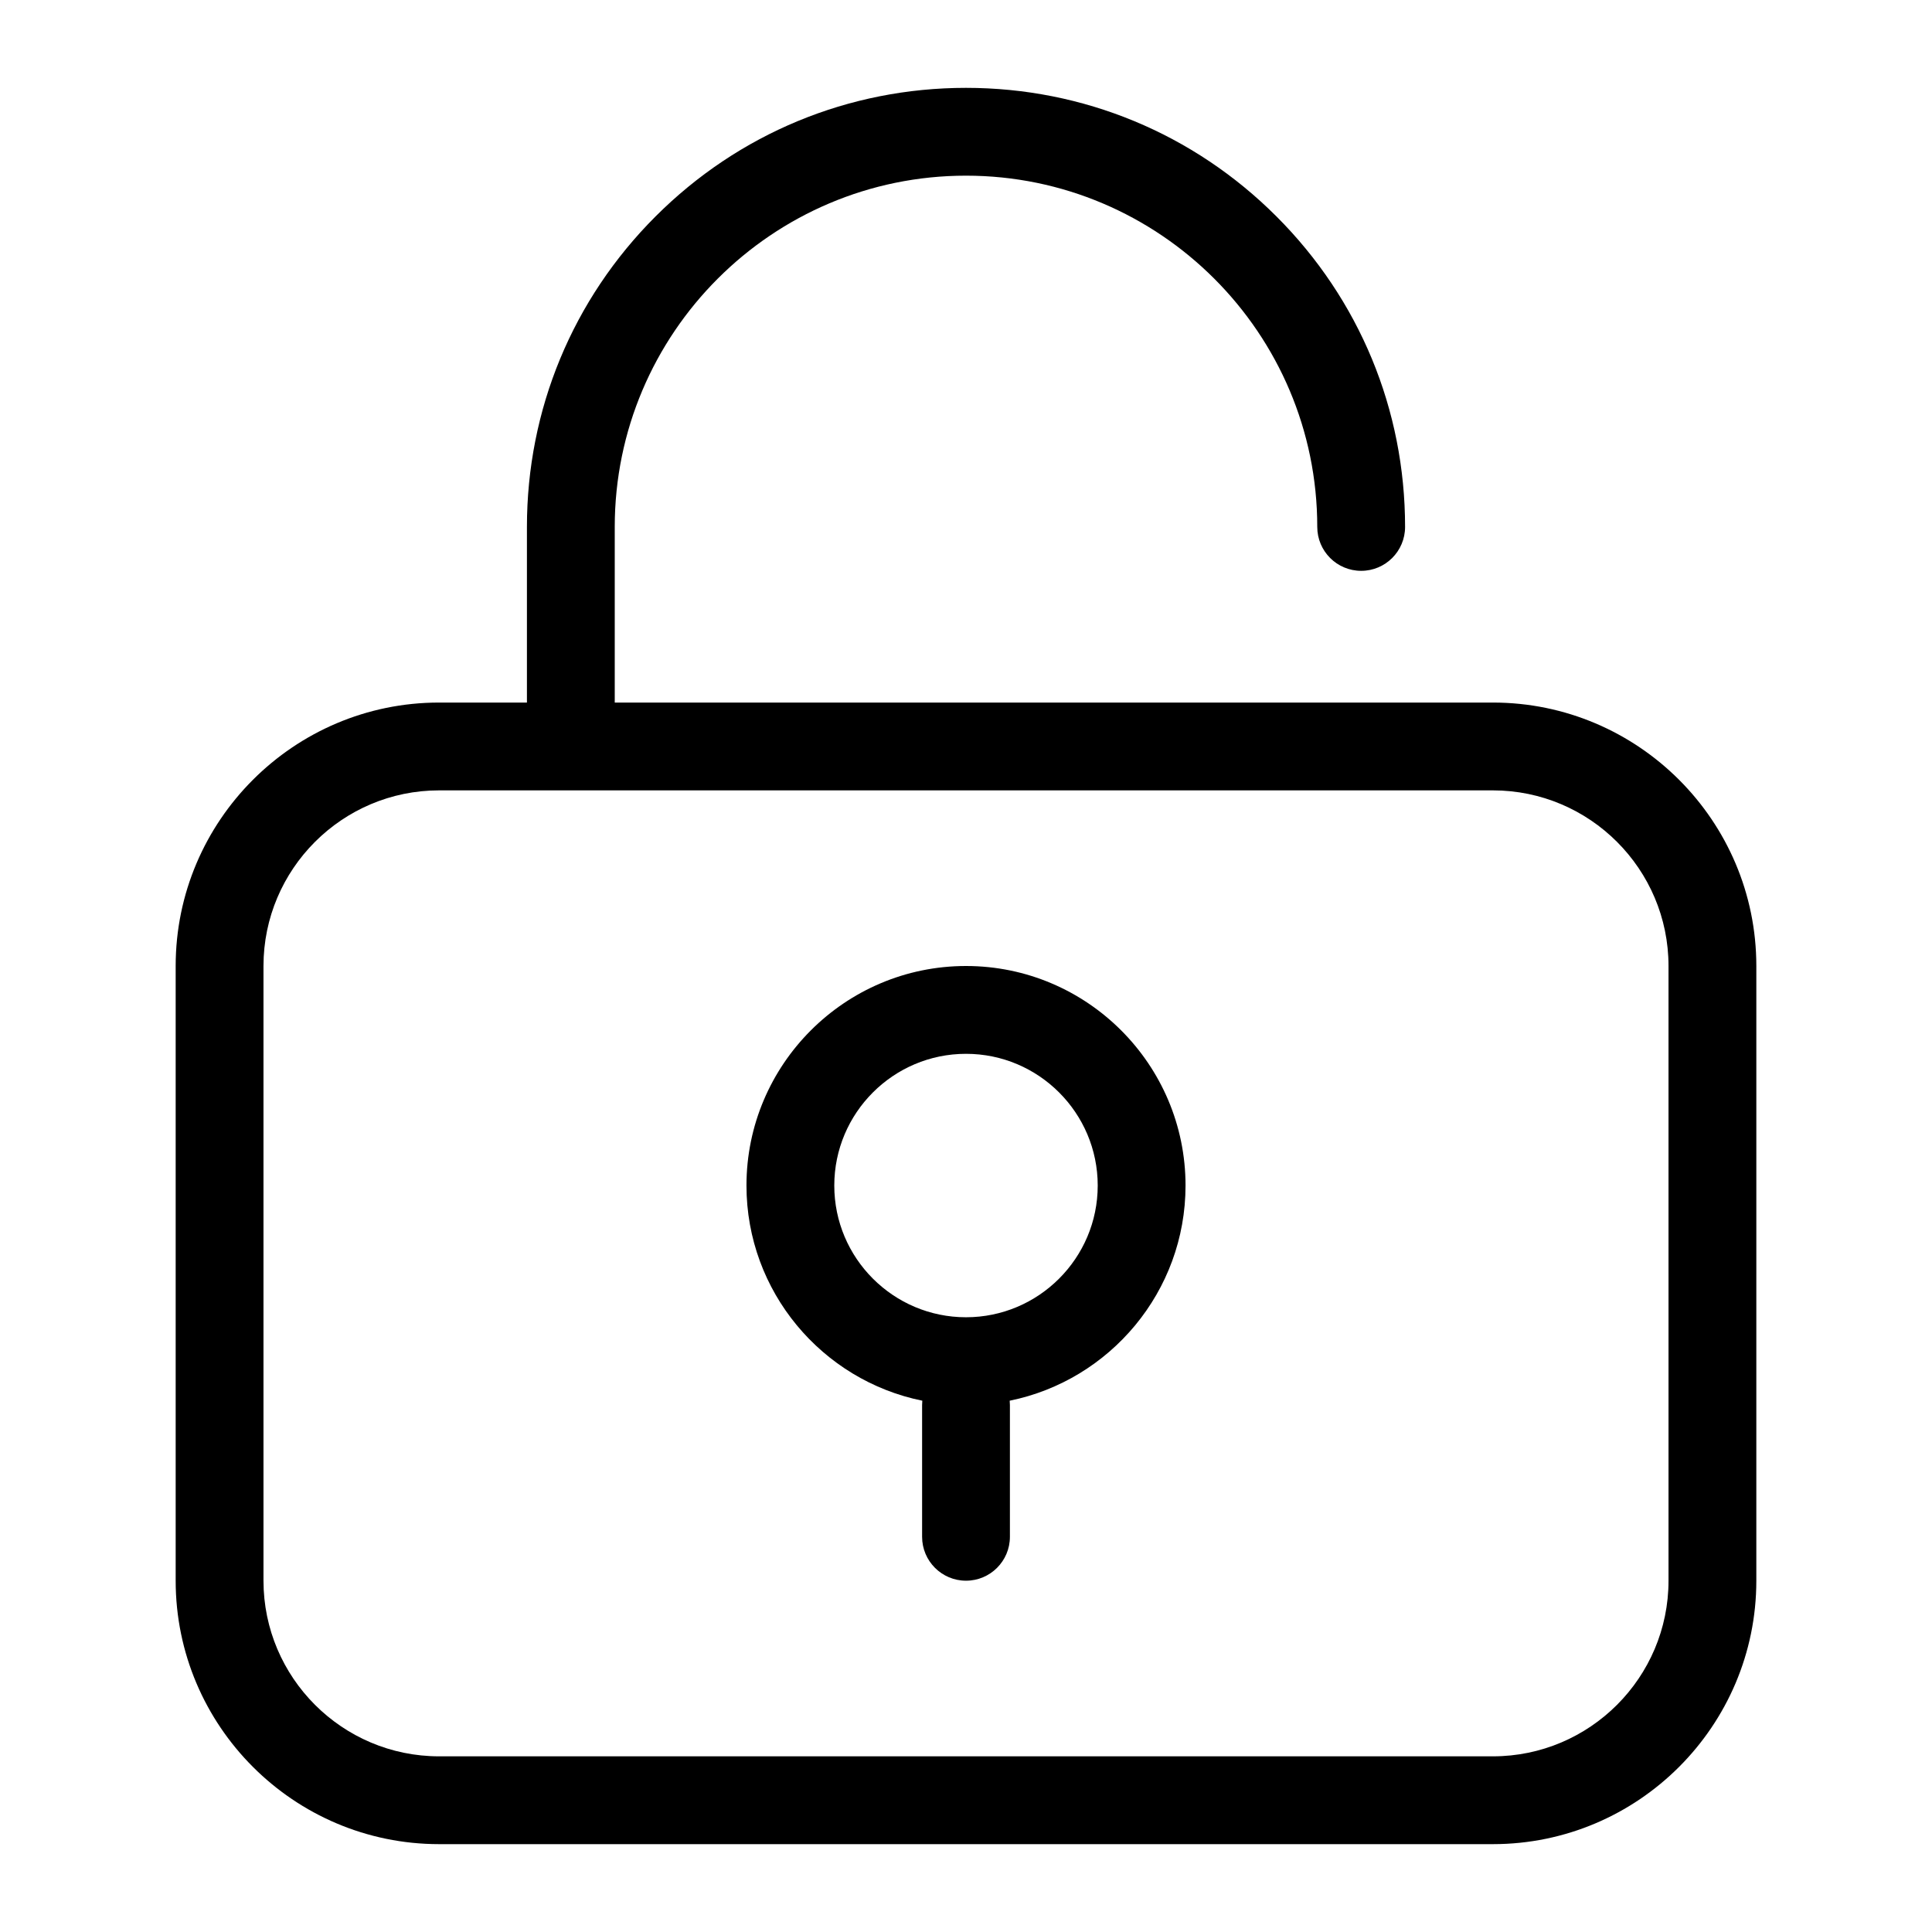 <?xml version="1.0" standalone="no"?><!DOCTYPE svg PUBLIC "-//W3C//DTD SVG 1.1//EN" "http://www.w3.org/Graphics/SVG/1.1/DTD/svg11.dtd"><svg t="1668327985303" class="icon" viewBox="0 0 1024 1024" version="1.1" xmlns="http://www.w3.org/2000/svg" p-id="4626" xmlns:xlink="http://www.w3.org/1999/xlink" width="200" height="200"><path d="M791.262 372.37 325.827 372.37l0-93.088c0-102.657 83.517-186.174 186.174-186.174 102.657 0 186.174 83.517 186.174 186.174 0 12.853 10.42 23.271 23.272 23.271s23.272-10.419 23.272-23.271c0-62.162-24.207-120.604-68.16-164.557-43.954-43.953-102.395-68.16-164.558-68.16s-120.604 24.206-164.558 68.16-68.16 102.395-68.16 164.557l0 93.088-46.544 0c-76.992 0-139.631 62.637-139.631 139.63l0 325.805c0 76.991 62.639 139.63 139.631 139.63l558.522 0c76.992 0 139.631-62.639 139.631-139.63L930.894 512C930.893 435.009 868.254 372.37 791.262 372.37zM884.349 837.806c0 51.328-41.758 93.086-93.087 93.086L232.739 930.892c-51.328 0-93.087-41.758-93.087-93.086L139.652 512c0-51.328 41.759-93.087 93.087-93.087l558.522 0c51.329 0 93.087 41.759 93.087 93.087L884.349 837.806z" p-id="4627"></path><path d="M512.001 512c-64.16 0-116.359 52.198-116.359 116.358 0 56.234 40.098 103.275 93.203 114.042-0.076 0.762-0.116 1.535-0.116 2.317l0 69.815c0 12.853 10.419 23.272 23.271 23.272 12.853 0 23.271-10.42 23.271-23.272l0-69.815c0-0.782-0.04-1.555-0.115-2.318 53.103-10.766 93.202-57.807 93.202-114.041C628.359 564.199 576.16 512 512.001 512zM512.001 698.174c-38.497 0-69.815-31.319-69.815-69.815s31.319-69.815 69.815-69.815c38.496 0 69.814 31.319 69.814 69.815S550.497 698.174 512.001 698.174z" p-id="4628"></path></svg>